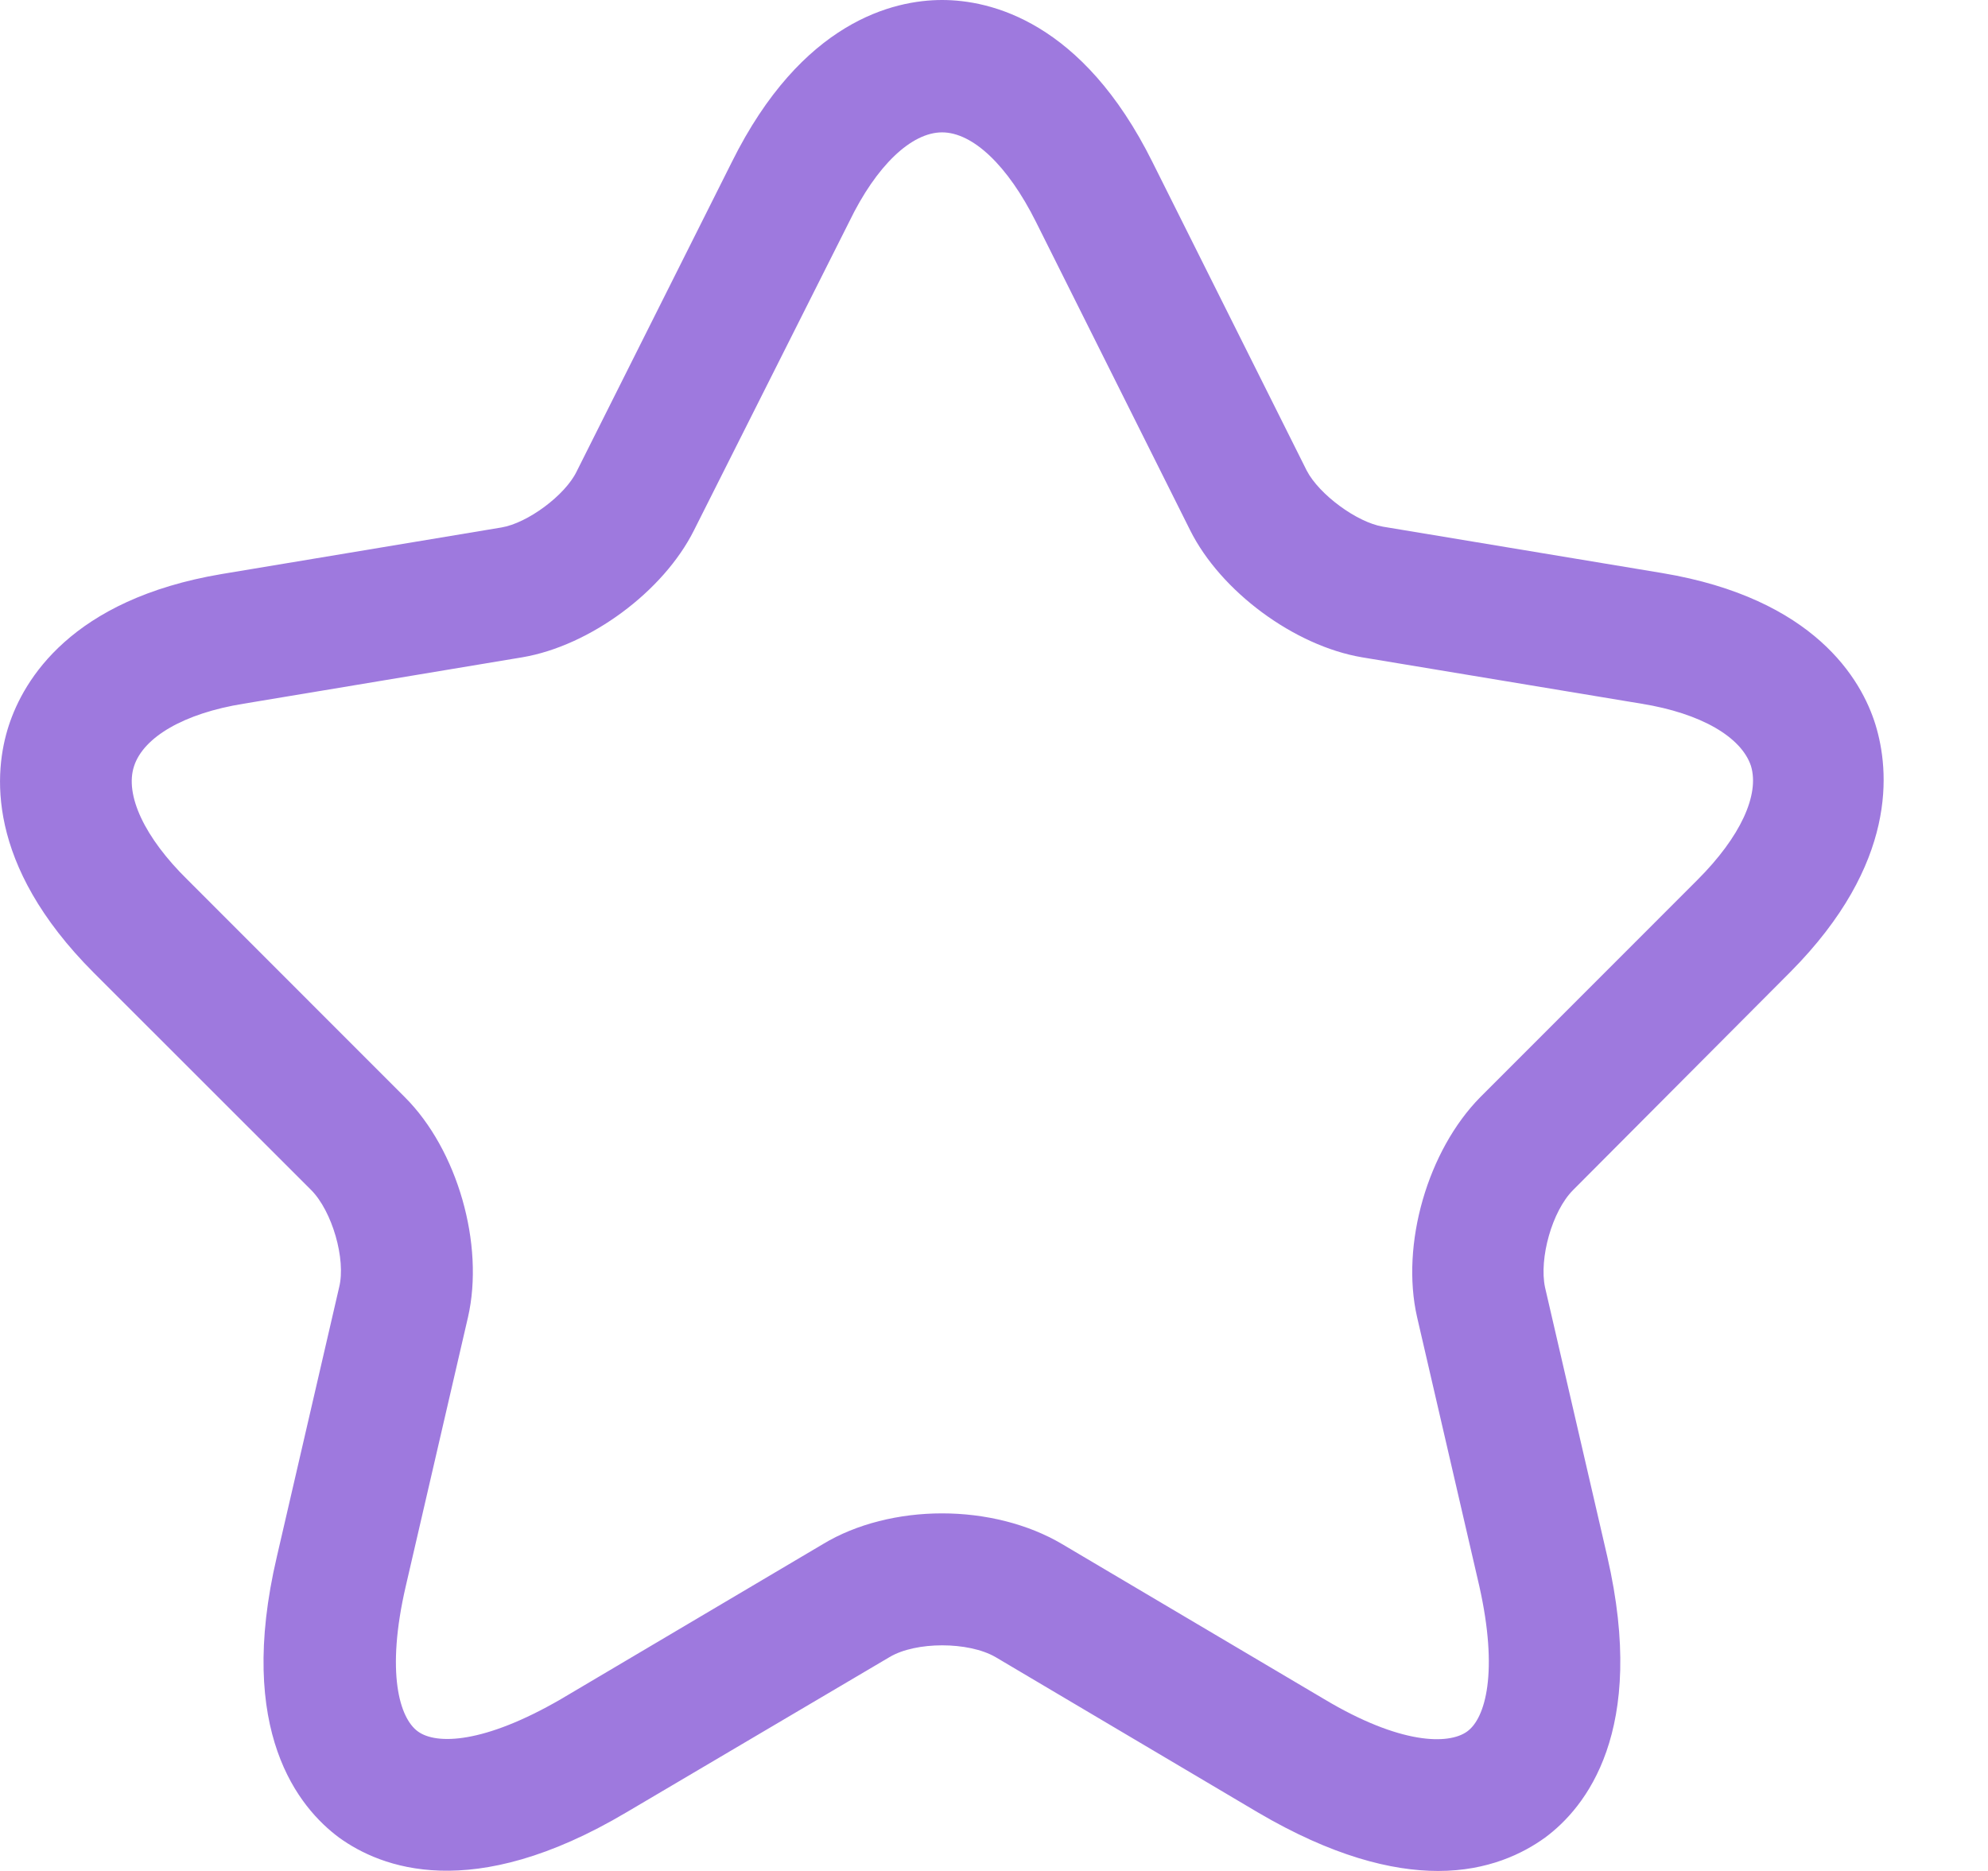 <svg width="17" height="16" viewBox="0 0 17 16" fill="none" xmlns="http://www.w3.org/2000/svg">
<path d="M12.298 16C11.901 16 11.391 15.873 10.754 15.498L8.513 14.171C8.281 14.037 7.831 14.037 7.607 14.171L5.358 15.498C4.032 16.285 3.253 15.97 2.9 15.715C2.556 15.46 2.016 14.808 2.368 13.31L2.9 11.009C2.96 10.769 2.84 10.357 2.661 10.177L0.802 8.319C-0.127 7.389 -0.052 6.595 0.075 6.205C0.202 5.815 0.607 5.126 1.896 4.909L4.287 4.511C4.512 4.474 4.834 4.234 4.931 4.032L6.258 1.386C6.857 0.18 7.644 0 8.056 0C8.468 0 9.255 0.18 9.855 1.386L11.174 4.024C11.279 4.227 11.601 4.466 11.826 4.504L14.216 4.901C15.513 5.118 15.918 5.808 16.038 6.198C16.157 6.587 16.232 7.382 15.311 8.311L13.452 10.177C13.272 10.357 13.16 10.762 13.212 11.009L13.744 13.31C14.089 14.808 13.557 15.46 13.212 15.715C13.025 15.85 12.725 16 12.298 16ZM8.056 12.942C8.423 12.942 8.791 13.032 9.083 13.205L11.324 14.531C11.976 14.921 12.388 14.921 12.545 14.808C12.703 14.696 12.815 14.299 12.65 13.564L12.118 11.264C11.976 10.642 12.208 9.84 12.658 9.383L14.516 7.524C14.883 7.157 15.048 6.797 14.973 6.55C14.891 6.303 14.546 6.1 14.037 6.018L11.646 5.621C11.069 5.523 10.439 5.059 10.177 4.534L8.858 1.896C8.618 1.416 8.319 1.132 8.056 1.132C7.794 1.132 7.494 1.416 7.262 1.896L5.935 4.534C5.673 5.059 5.044 5.523 4.467 5.621L2.083 6.018C1.574 6.1 1.229 6.303 1.147 6.55C1.064 6.797 1.237 7.164 1.604 7.524L3.462 9.383C3.912 9.832 4.144 10.642 4.002 11.264L3.47 13.564C3.298 14.306 3.417 14.696 3.575 14.808C3.732 14.921 4.137 14.913 4.796 14.531L7.037 13.205C7.322 13.032 7.689 12.942 8.056 12.942Z" fill="#9E79DE"/>
</svg>
